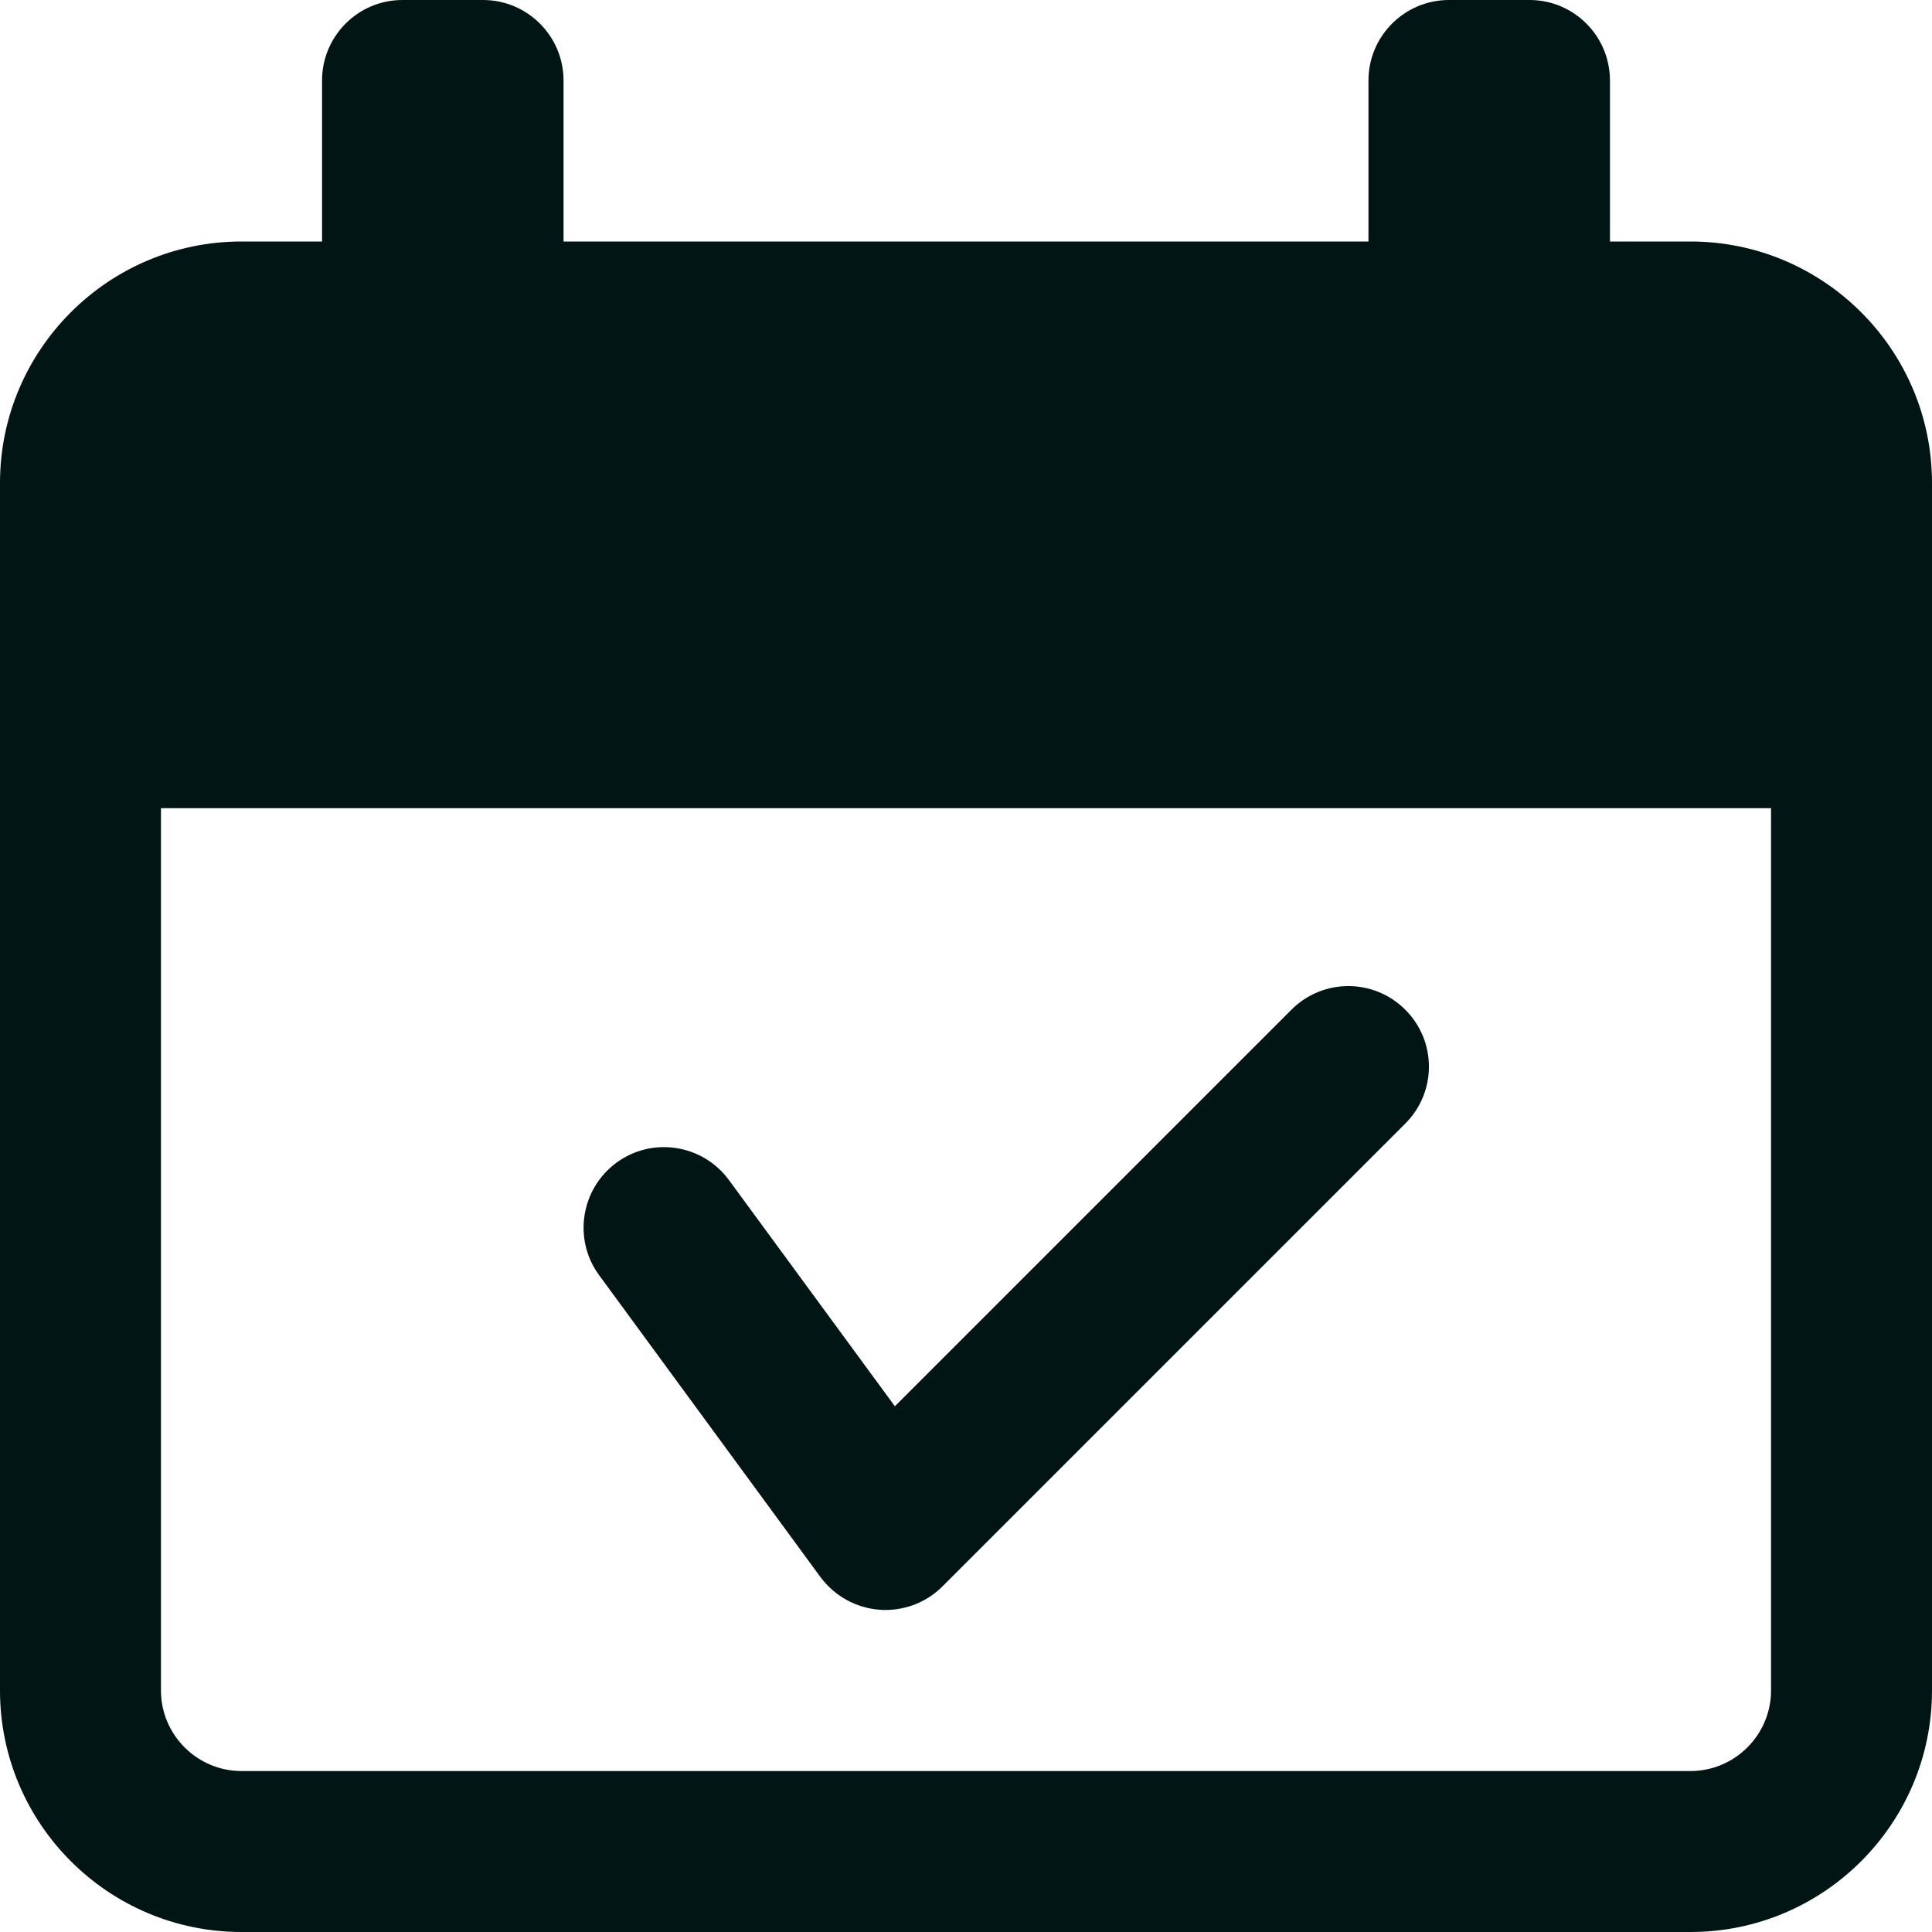 <svg width="16" height="16" viewBox="0 0 16 16" fill="none" xmlns="http://www.w3.org/2000/svg">
<path d="M6.795 13.061C6.911 13.217 7.088 13.316 7.282 13.331C7.299 13.333 7.317 13.333 7.333 13.333C7.509 13.333 7.679 13.264 7.805 13.138L11.638 9.305C11.899 9.044 11.899 8.623 11.638 8.362C11.377 8.101 10.956 8.101 10.695 8.362L7.411 11.646L6.037 9.773C5.819 9.476 5.402 9.411 5.105 9.629C4.809 9.847 4.744 10.265 4.962 10.561L6.795 13.061Z" fill="#001514"/>
<path d="M14 2H13.333V0.667C13.333 0.299 13.035 0 12.667 0H12C11.632 0 11.333 0.299 11.333 0.667V2H4.667V0.667C4.667 0.299 4.368 0 4 0H3.333C2.965 0 2.667 0.299 2.667 0.667V2H2C0.897 2 0 2.897 0 4V14C0 15.103 0.897 16 2 16H14C15.103 16 16 15.103 16 14V4C16 2.897 15.103 2 14 2ZM14.667 14C14.667 14.367 14.367 14.667 14 14.667H2C1.633 14.667 1.333 14.367 1.333 14V6.693H14.667V14Z" fill="#001514"/>
</svg>
